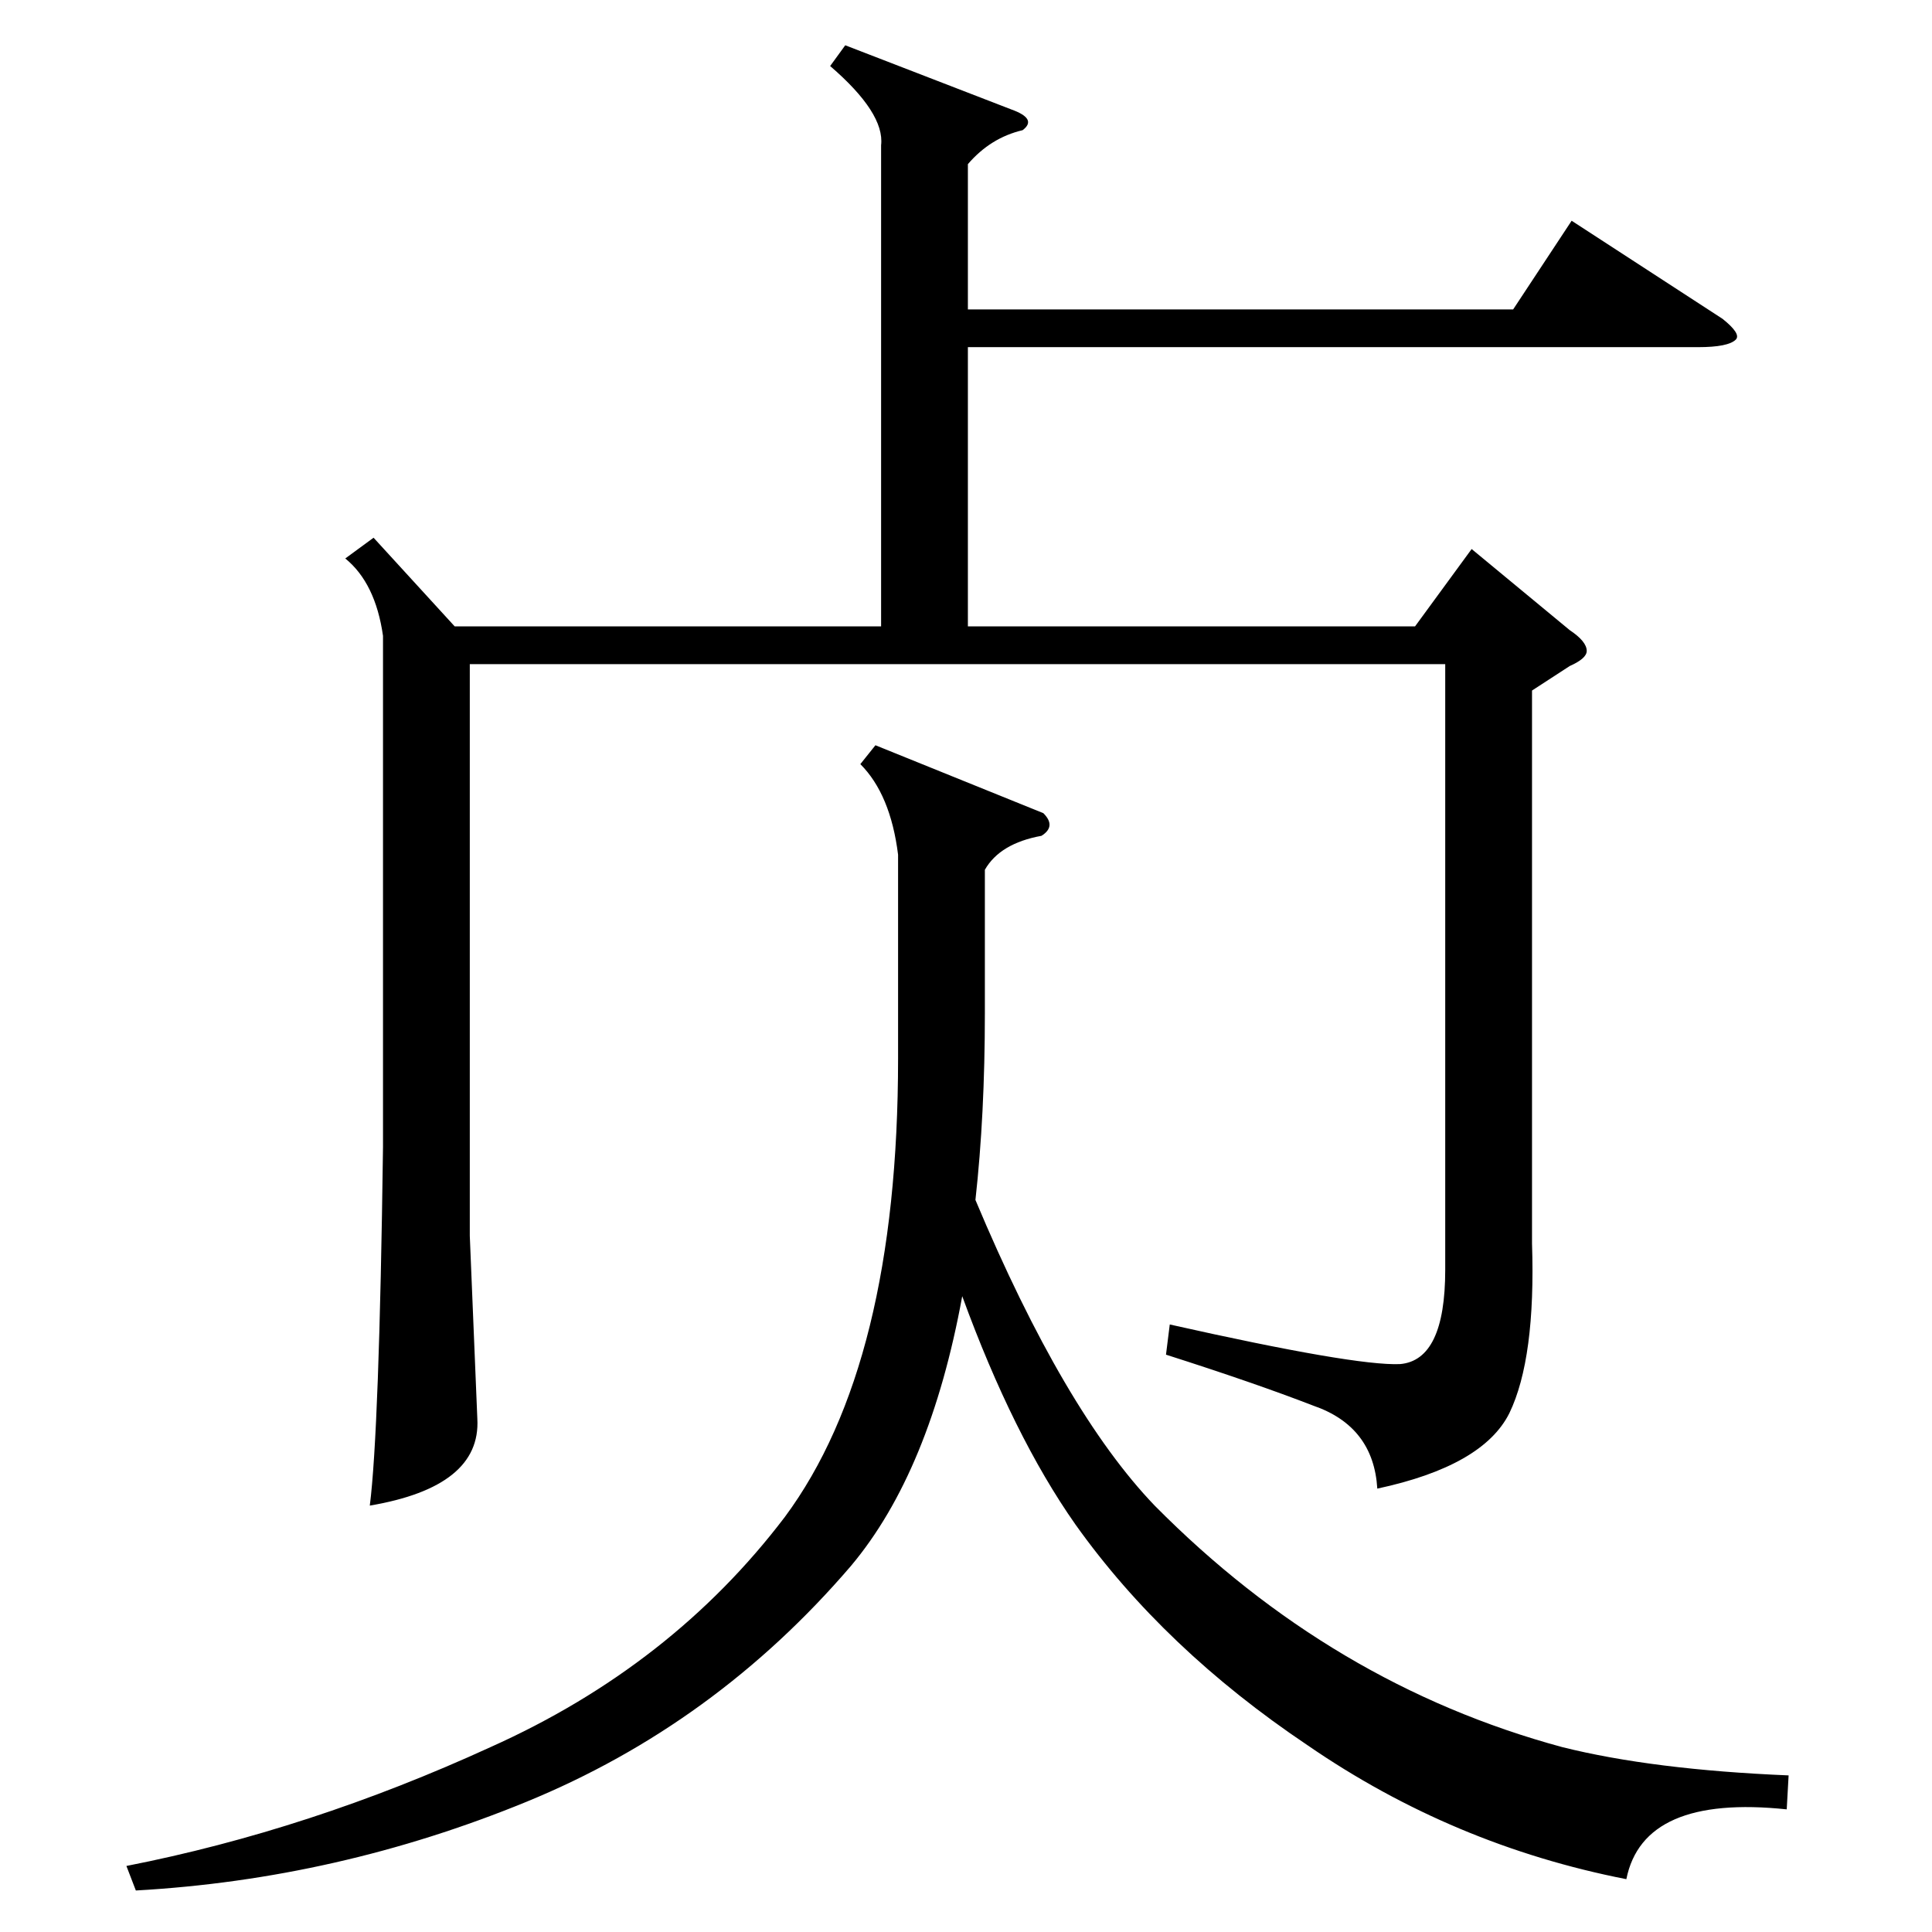 <?xml version="1.0" standalone="no"?>
<!DOCTYPE svg PUBLIC "-//W3C//DTD SVG 1.1//EN" "http://www.w3.org/Graphics/SVG/1.1/DTD/svg11.dtd" >
<svg xmlns="http://www.w3.org/2000/svg" xmlns:xlink="http://www.w3.org/1999/xlink" version="1.1" viewBox="0 -205 1024 1024">
  <g transform="matrix(1 0 0 -1 0 819)">
   <path fill="currentColor"
d="M448 1000l88 -34q14 -5 6 -11q-17 -4 -29 -18v-77h289l31 47l80 -52q10 -8 7 -11q-4 -4 -20 -4h-387v-148h237l30 41l52 -43q9 -6 9 -11q0 -4 -9 -8l-20 -13v-293q2 -61 -12 -90q-14 -28 -70 -40q-2 33 -34 44q-31 12 -78 27l2 16q98 -22 122 -21q24 2 24 50v321h-517
v-303l4 -97q2 -36 -57 -46q5 39 7 190v271q-4 28 -20 41l15 11l43 -47h226v255q2 17 -27 42zM948 83l-1 -18q-76 8 -85 -37q-92 18 -169 71q-76 51 -123 117q-33 47 -60 121q-17 -93 -59 -143q-72 -84 -172 -125t-207 -47l-5 13q97 19 193 63q96 43 156 122q60 81 60 243
v108q-4 32 -20 48l8 10l89 -36q7 -7 -1 -12q-22 -4 -30 -18v-76q0 -54 -5 -99q47 -112 95 -162q94 -95 216 -128q48 -12 120 -15z" />
  </g>

</svg>
